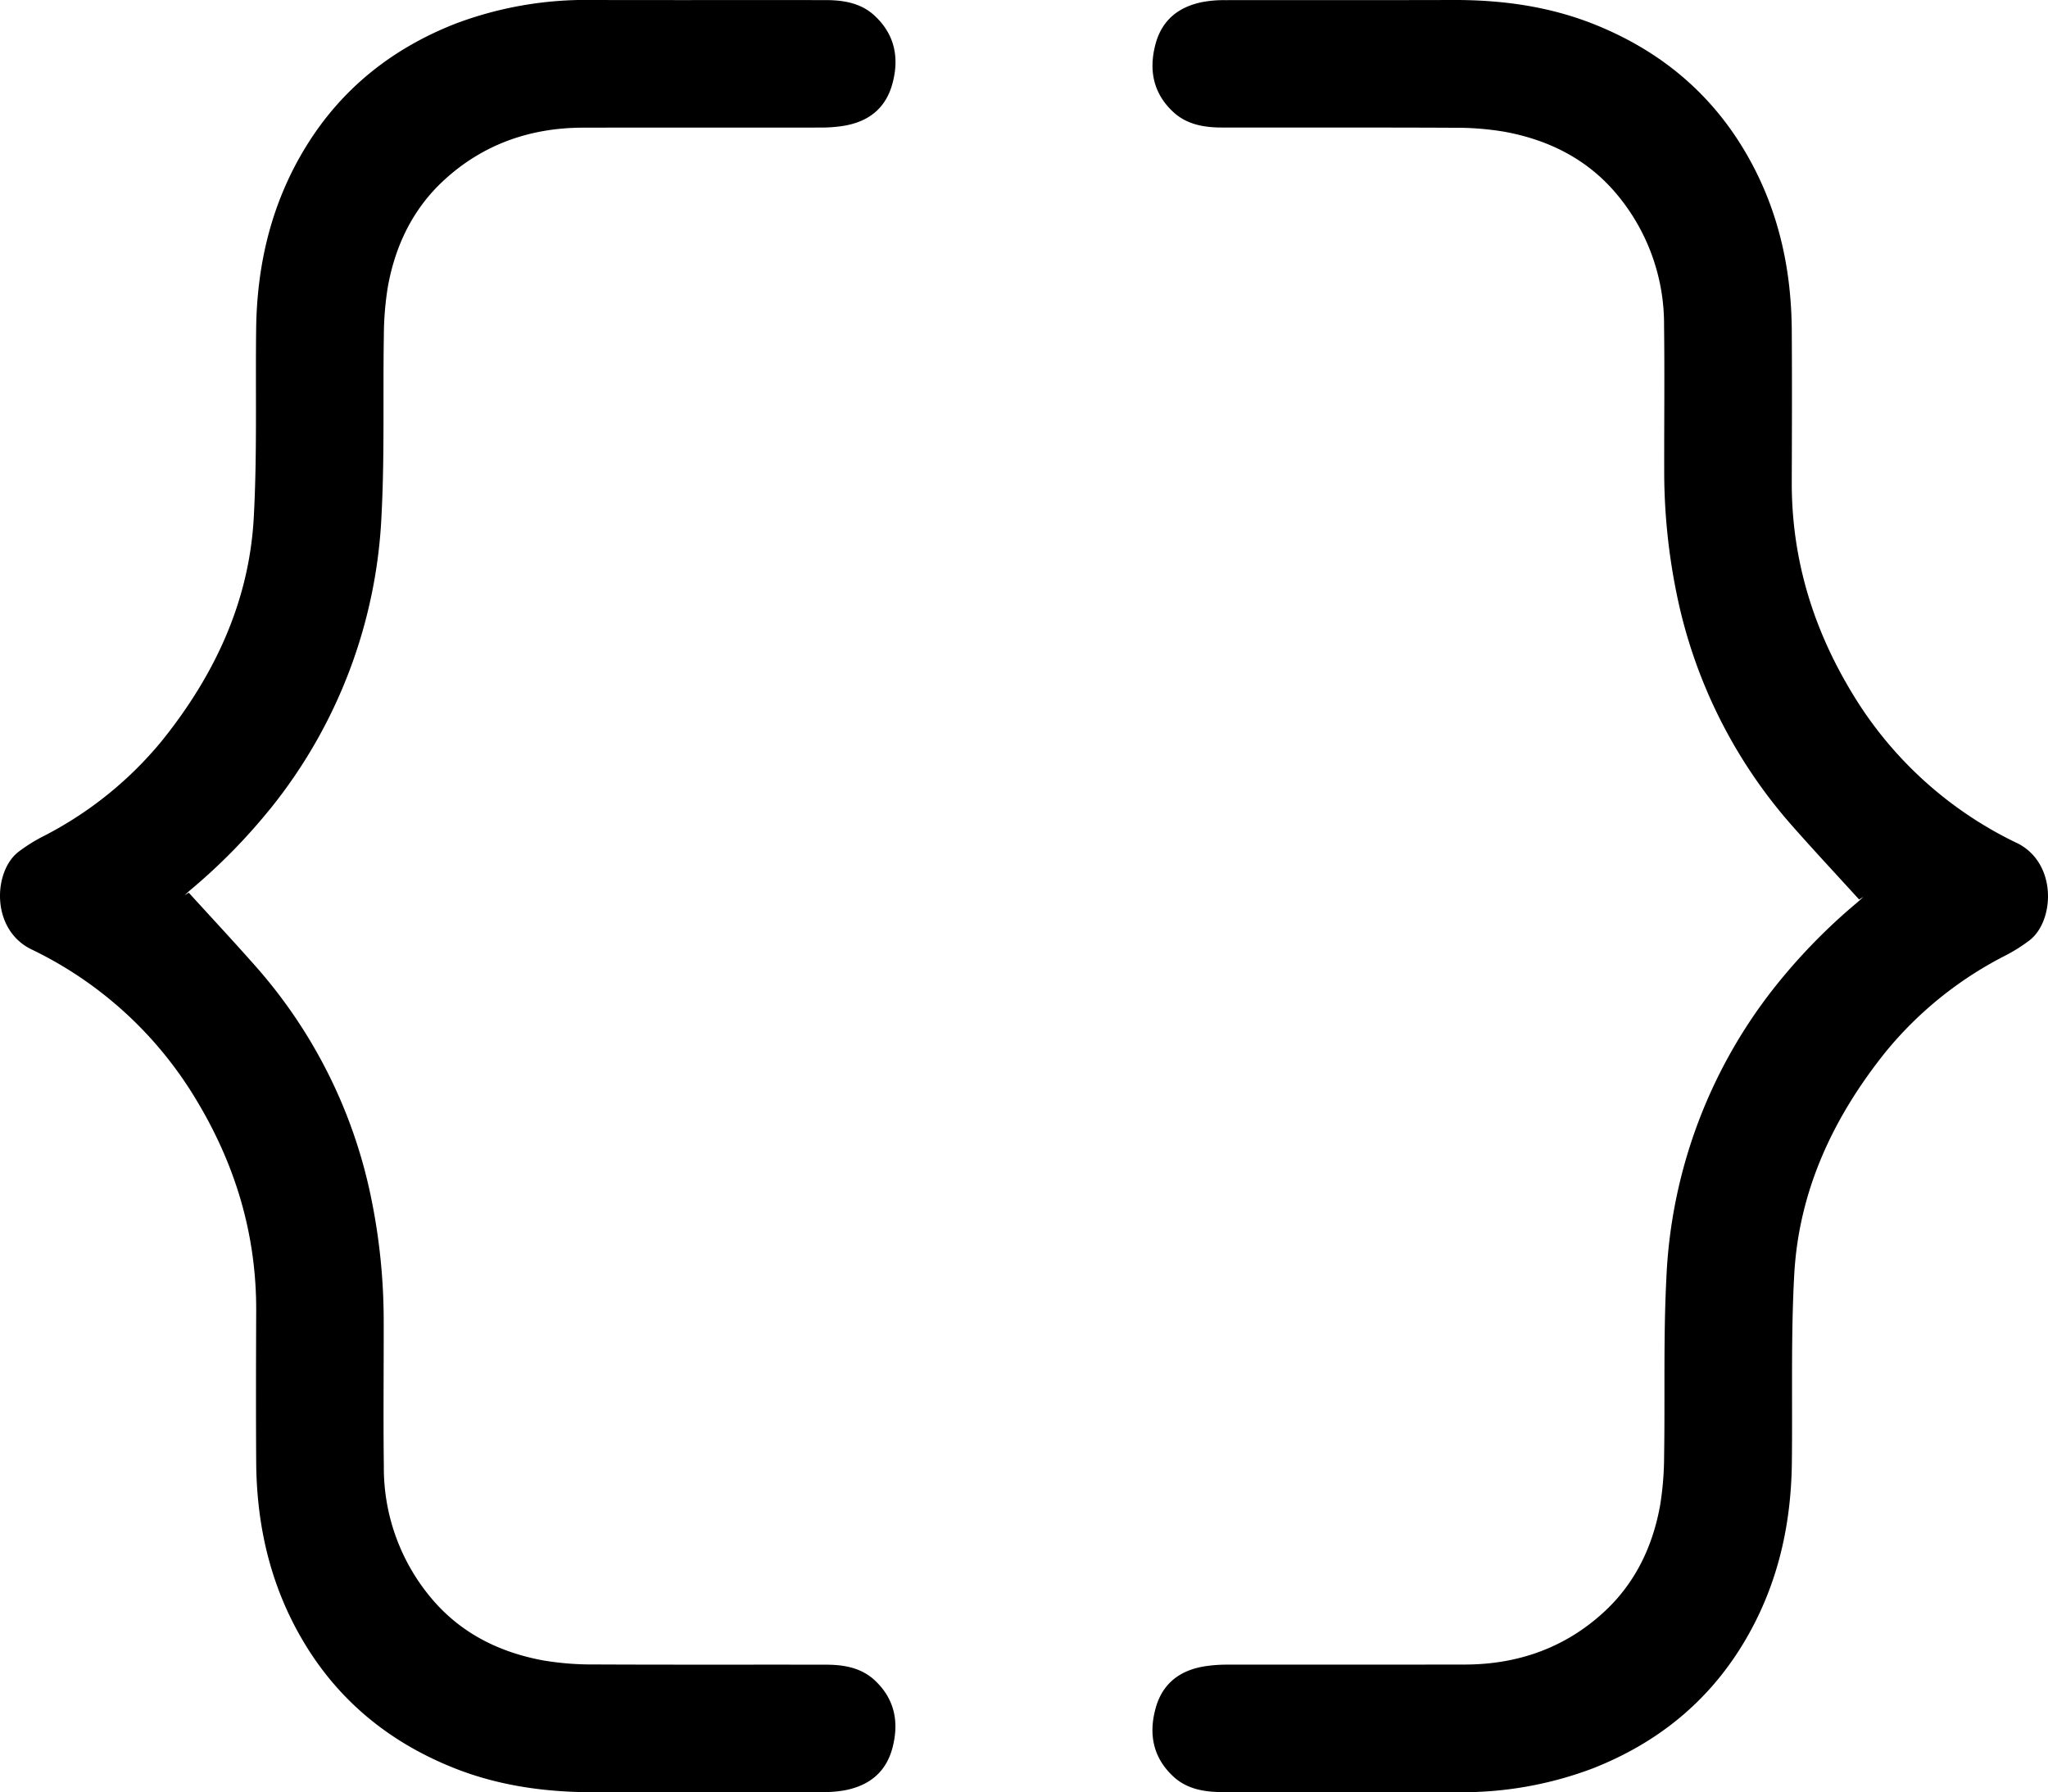 <svg xmlns="http://www.w3.org/2000/svg" width="430.788" height="377.071" viewBox="0 0 430.788 377.071"><g transform="translate(-0.001 0)"><path d="M424.21,177.35a81.506,81.506,0,0,1-34.32-31.03c-8.49-13.84-13.05-28.71-13-44.97.04-10.65.07-21.29,0-31.94-.1-13.92-3.25-27.02-10.69-38.95-7.47-11.96-17.98-20.22-30.97-25.39-9.48-3.76-19.4-5.1-29.56-5.07-15.97.05-31.94,0-47.91.03a24.678,24.678,0,0,0-4.78.39c-5.06,1-8.6,3.79-9.95,8.96-1.42,5.45-.42,10.32,3.79,14.21,2.84,2.62,6.48,3.24,10.2,3.24,16.23.03,32.45-.03,48.68.05a61.879,61.879,0,0,1,10.71.83c9.2,1.68,17.28,5.65,23.44,12.88a42.6,42.6,0,0,1,10.18,27.95c.13,10.07.01,20.14.03,30.21a128.648,128.648,0,0,0,2.69,26.54,105.357,105.357,0,0,0,24.47,48.73c4.54,5.14,9.22,10.15,13.84,15.23.31-.19.61-.38.92-.57-.47.42-.92.86-1.4,1.26a122.665,122.665,0,0,0-16.56,16.85,105.959,105.959,0,0,0-23.51,62.23c-.63,12.41-.27,24.88-.47,37.31a65.8,65.8,0,0,1-.83,10.32c-1.53,8.61-5.19,16.31-11.6,22.3-8.21,7.67-18.22,11.24-29.45,11.26-16.61.03-33.22,0-49.84.02a30.542,30.542,0,0,0-4.97.36c-5.11.83-8.76,3.54-10.22,8.64-1.58,5.54-.63,10.57,3.72,14.58,2.84,2.61,6.49,3.22,10.21,3.23,16.36.03,32.71-.02,49.07.02a77.635,77.635,0,0,0,28.98-5.03c13.28-5.24,23.92-13.7,31.42-25.98,7.18-11.76,10.22-24.63,10.38-38.27.16-13.21-.22-26.44.5-39.61.97-17.72,8.25-33.16,19.25-46.88a78.472,78.472,0,0,1,24.97-20.15,34.363,34.363,0,0,0,5.35-3.36c5.21-4.13,5.78-16.24-2.76-20.44Z"/><path d="M56.76,170.28a105.959,105.959,0,0,0,23.51-62.23c.63-12.41.27-24.88.47-37.31a65.8,65.8,0,0,1,.83-10.32c1.53-8.61,5.19-16.31,11.6-22.3,8.21-7.67,18.22-11.24,29.45-11.26,16.61-.03,33.22,0,49.84-.02a30.541,30.541,0,0,0,4.97-.36c5.11-.83,8.76-3.54,10.22-8.64,1.58-5.54.63-10.57-3.72-14.58C181.09.64,177.45.03,173.73.02,157.37,0,141.02.04,124.66,0A77.635,77.635,0,0,0,95.68,5.03C82.4,10.27,71.76,18.73,64.26,31.01,57.08,42.77,54.04,55.64,53.88,69.28c-.16,13.21.22,26.44-.5,39.61-.97,17.72-8.25,33.16-19.25,46.88A78.472,78.472,0,0,1,9.16,175.92a34.361,34.361,0,0,0-5.35,3.36c-5.21,4.13-5.78,16.24,2.76,20.44a81.506,81.506,0,0,1,34.32,31.03c8.49,13.84,13.05,28.71,13,44.97-.04,10.65-.07,21.29,0,31.94.1,13.92,3.25,27.02,10.69,38.95,7.47,11.96,17.98,20.22,30.97,25.39,9.47,3.76,19.4,5.1,29.55,5.07,15.97-.05,31.94,0,47.91-.03a24.676,24.676,0,0,0,4.78-.39c5.06-1,8.6-3.79,9.95-8.96,1.42-5.45.42-10.32-3.79-14.21-2.84-2.62-6.48-3.24-10.2-3.24-16.23-.03-32.45.03-48.68-.05a61.879,61.879,0,0,1-10.71-.83c-9.2-1.68-17.28-5.65-23.44-12.88a42.6,42.6,0,0,1-10.18-27.95c-.13-10.07-.01-20.14-.03-30.21a128.649,128.649,0,0,0-2.69-26.54,105.357,105.357,0,0,0-24.47-48.73c-4.54-5.14-9.22-10.15-13.84-15.23-.31.19-.61.38-.92.57.47-.42.92-.86,1.4-1.26a122.665,122.665,0,0,0,16.56-16.85Z"/></g></svg>